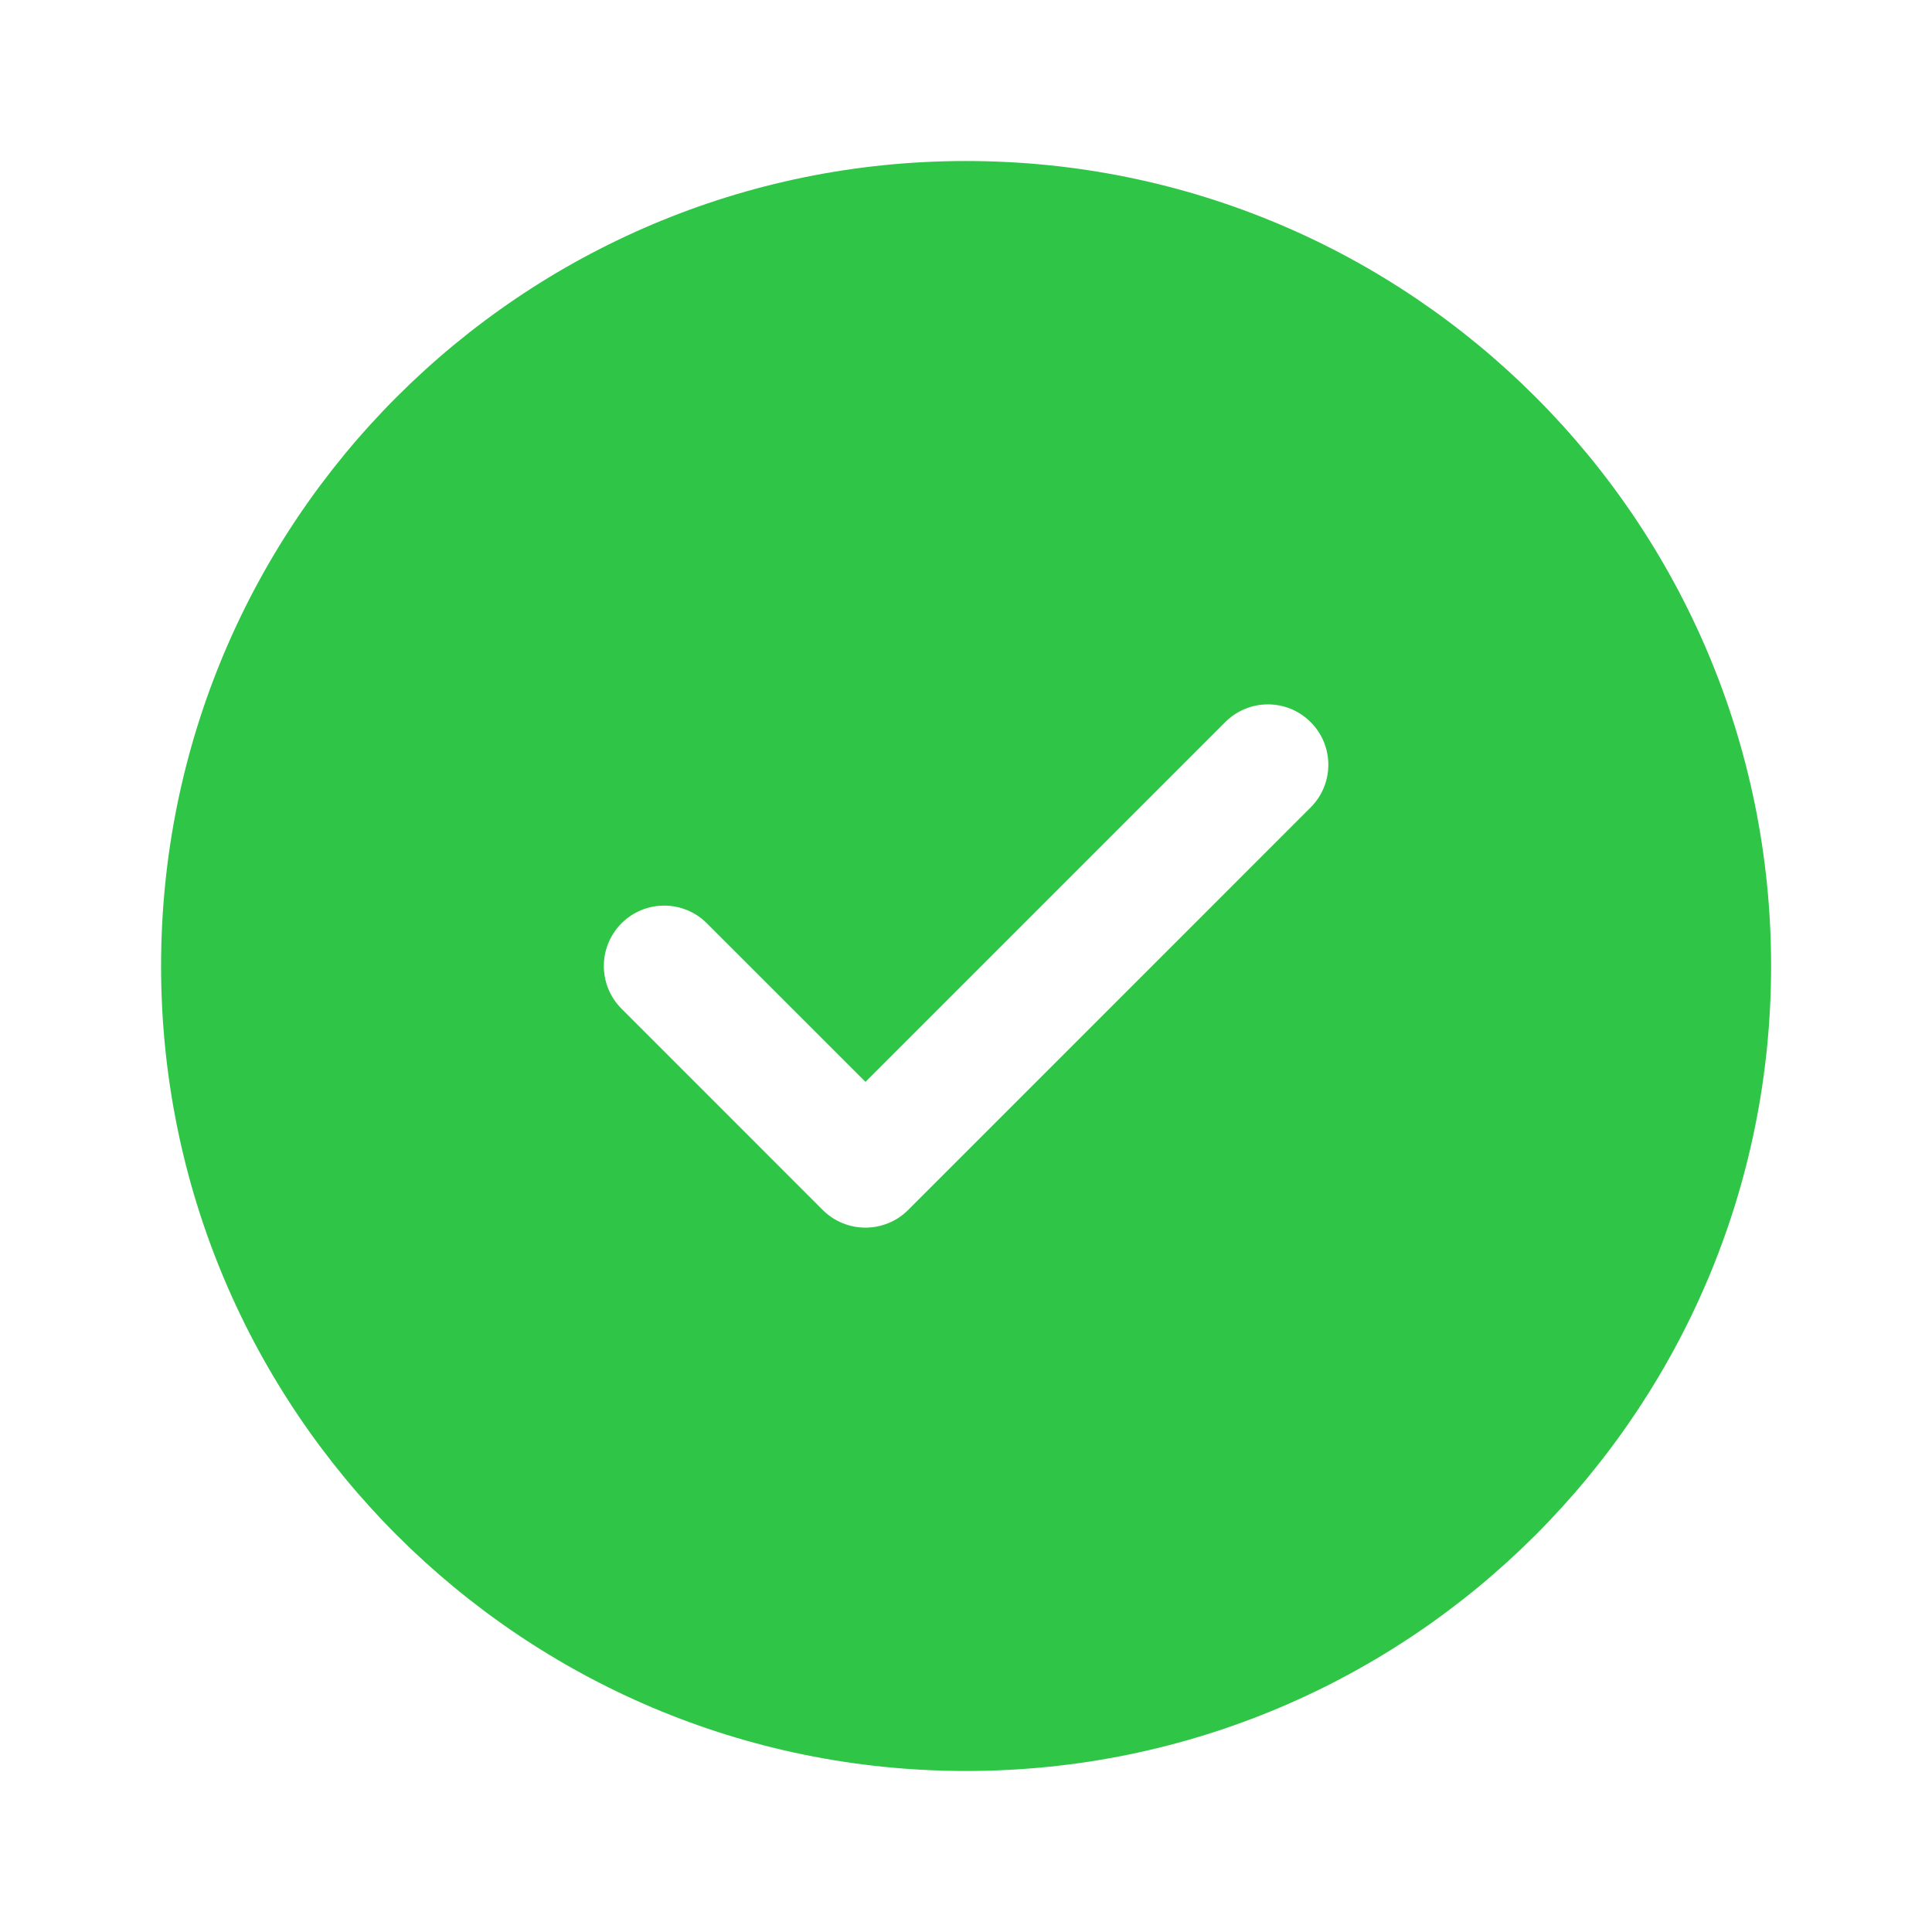 <svg width="32" height="32" viewBox="0 0 32 32" fill="none" xmlns="http://www.w3.org/2000/svg">
<path d="M16.001 2.667C23.365 2.667 29.335 8.636 29.335 16C29.335 23.364 23.365 29.333 16.001 29.333C8.638 29.333 2.668 23.364 2.668 16C2.668 8.636 8.638 2.667 16.001 2.667ZM20.294 11.96L14.335 17.919L11.708 15.293C11.318 14.902 10.685 14.902 10.294 15.293C9.904 15.684 9.904 16.317 10.294 16.707L13.627 20.041C14.018 20.431 14.651 20.431 15.042 20.041L21.708 13.374C22.099 12.983 22.099 12.35 21.708 11.96C21.318 11.569 20.685 11.569 20.294 11.96Z" fill="#2FC546"/>
</svg>
